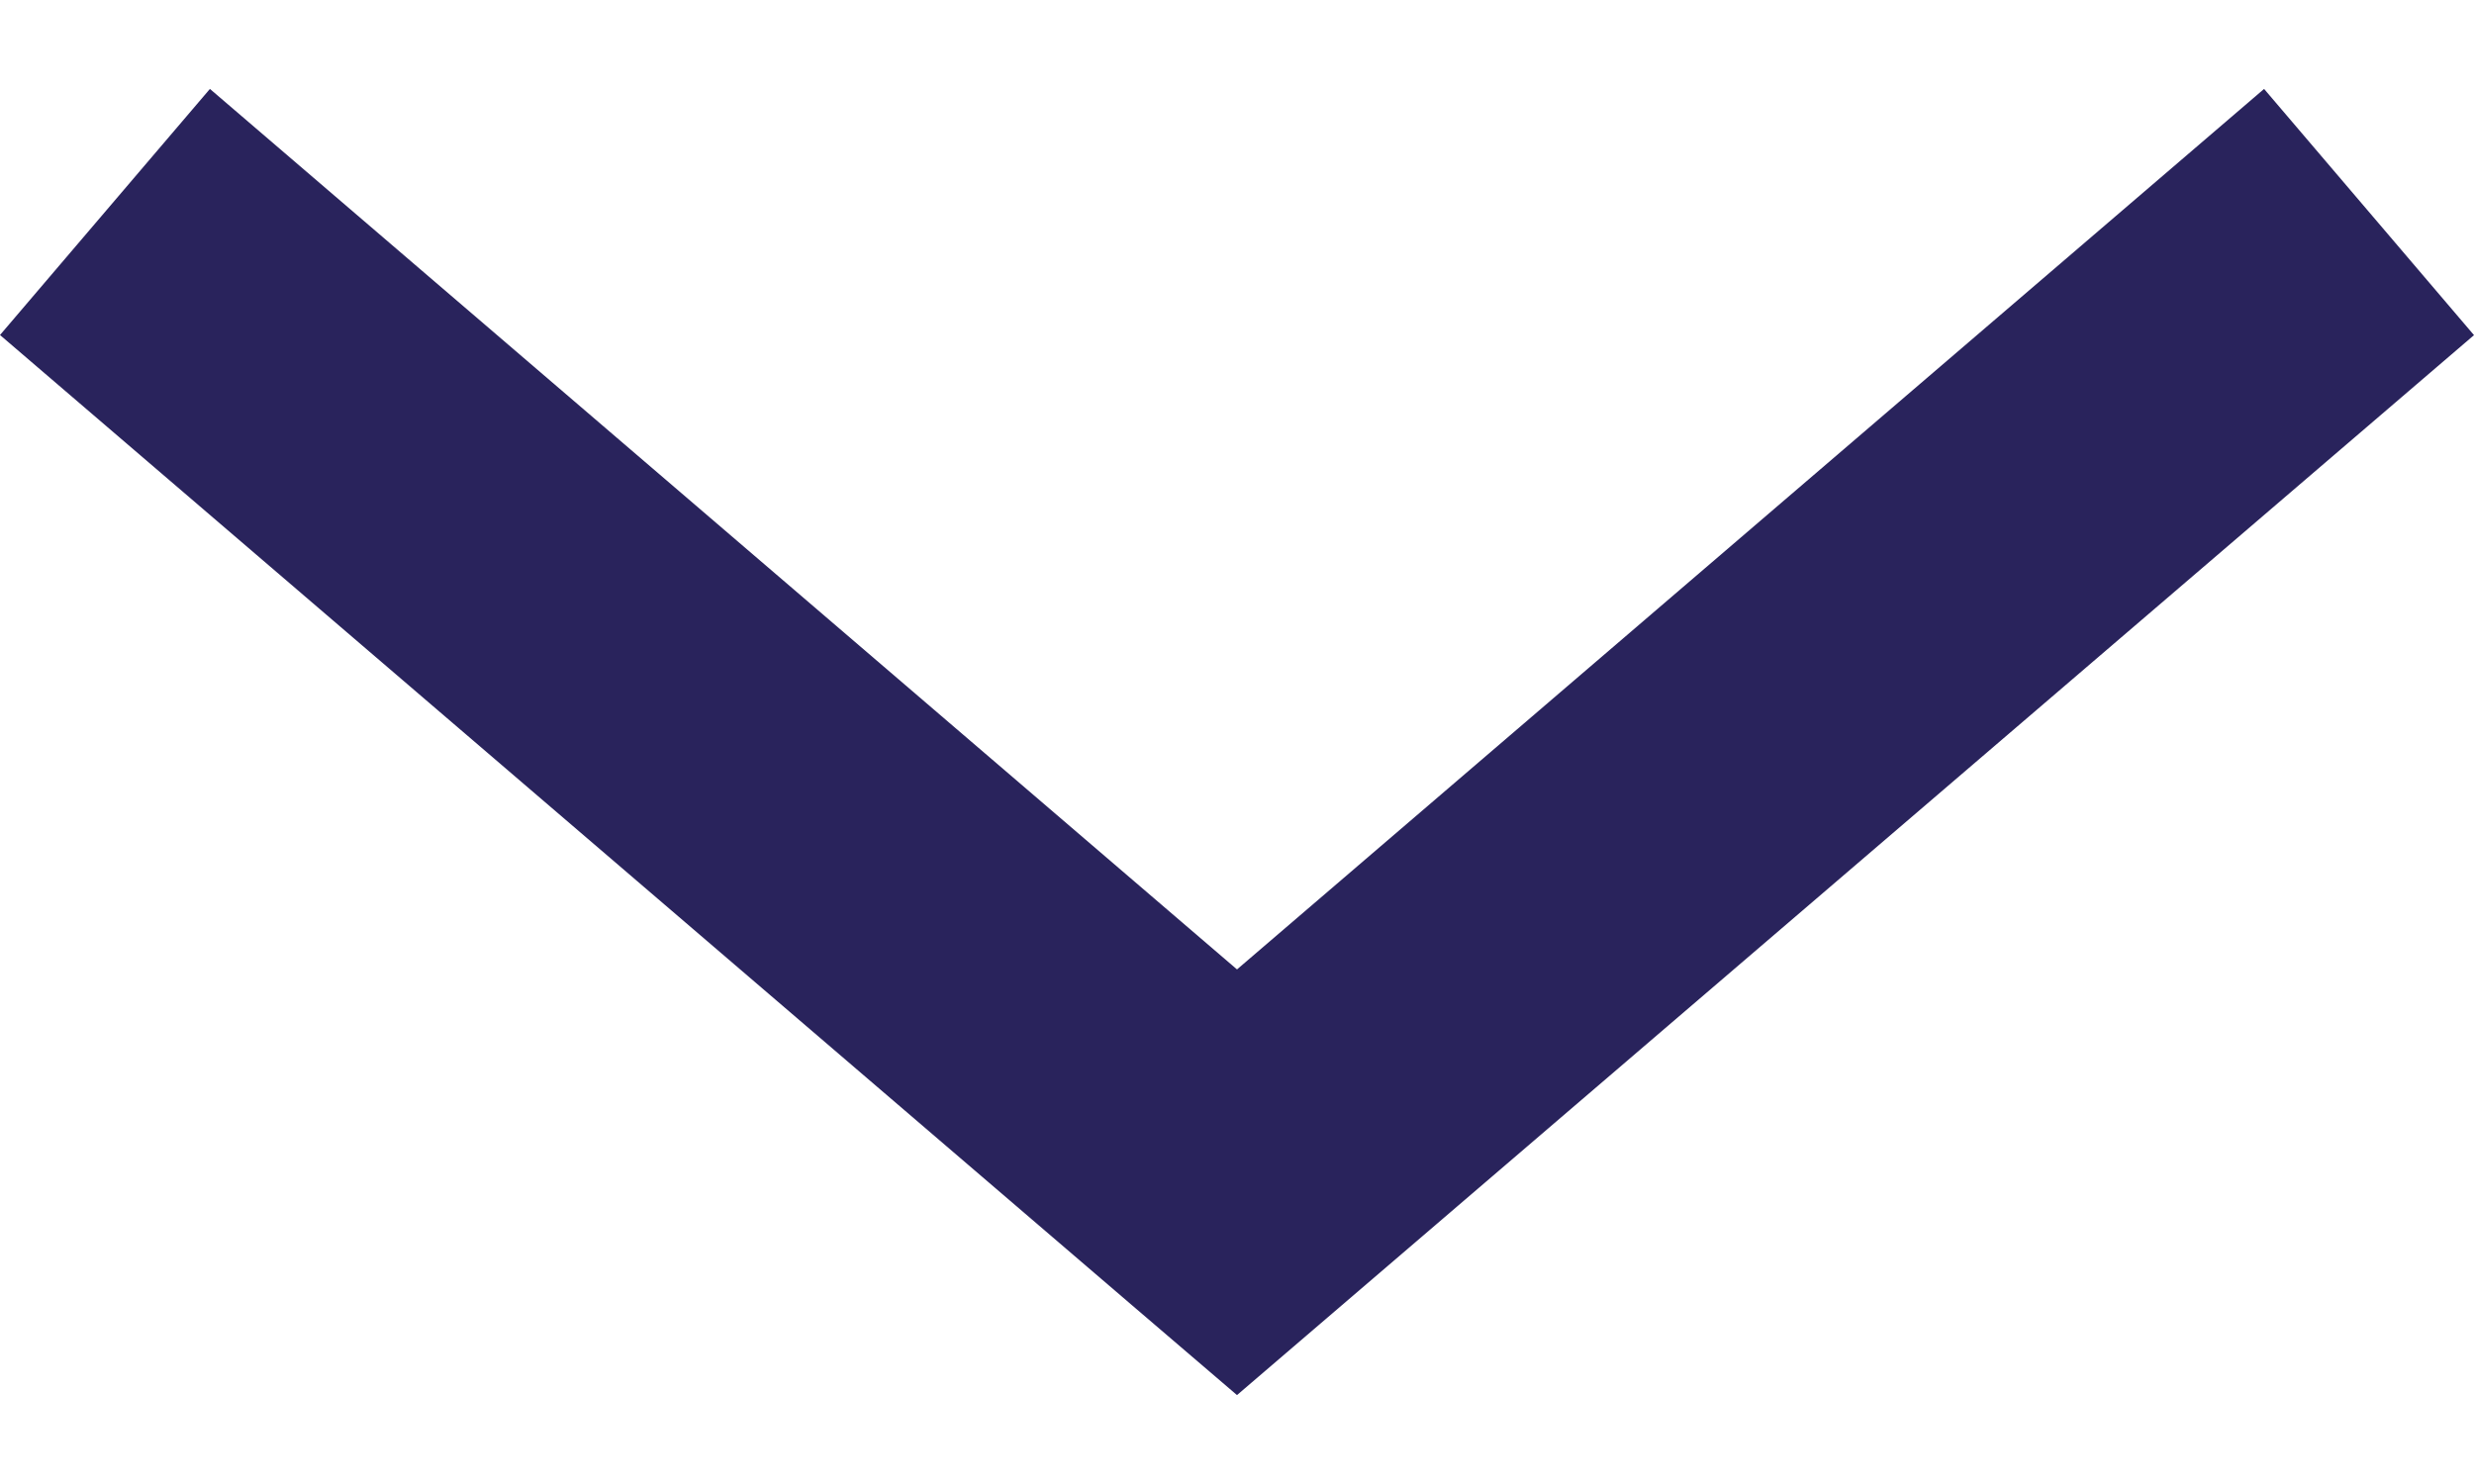 <svg width="20" height="12" viewBox="0 0 20 12" fill="none" xmlns="http://www.w3.org/2000/svg"><path d="M10 11.281l.847-.726L20 2.71 18.303.719 10 7.839 1.697.719 0 2.709l9.153 7.847.847.725z" fill="#29235C"/></svg>